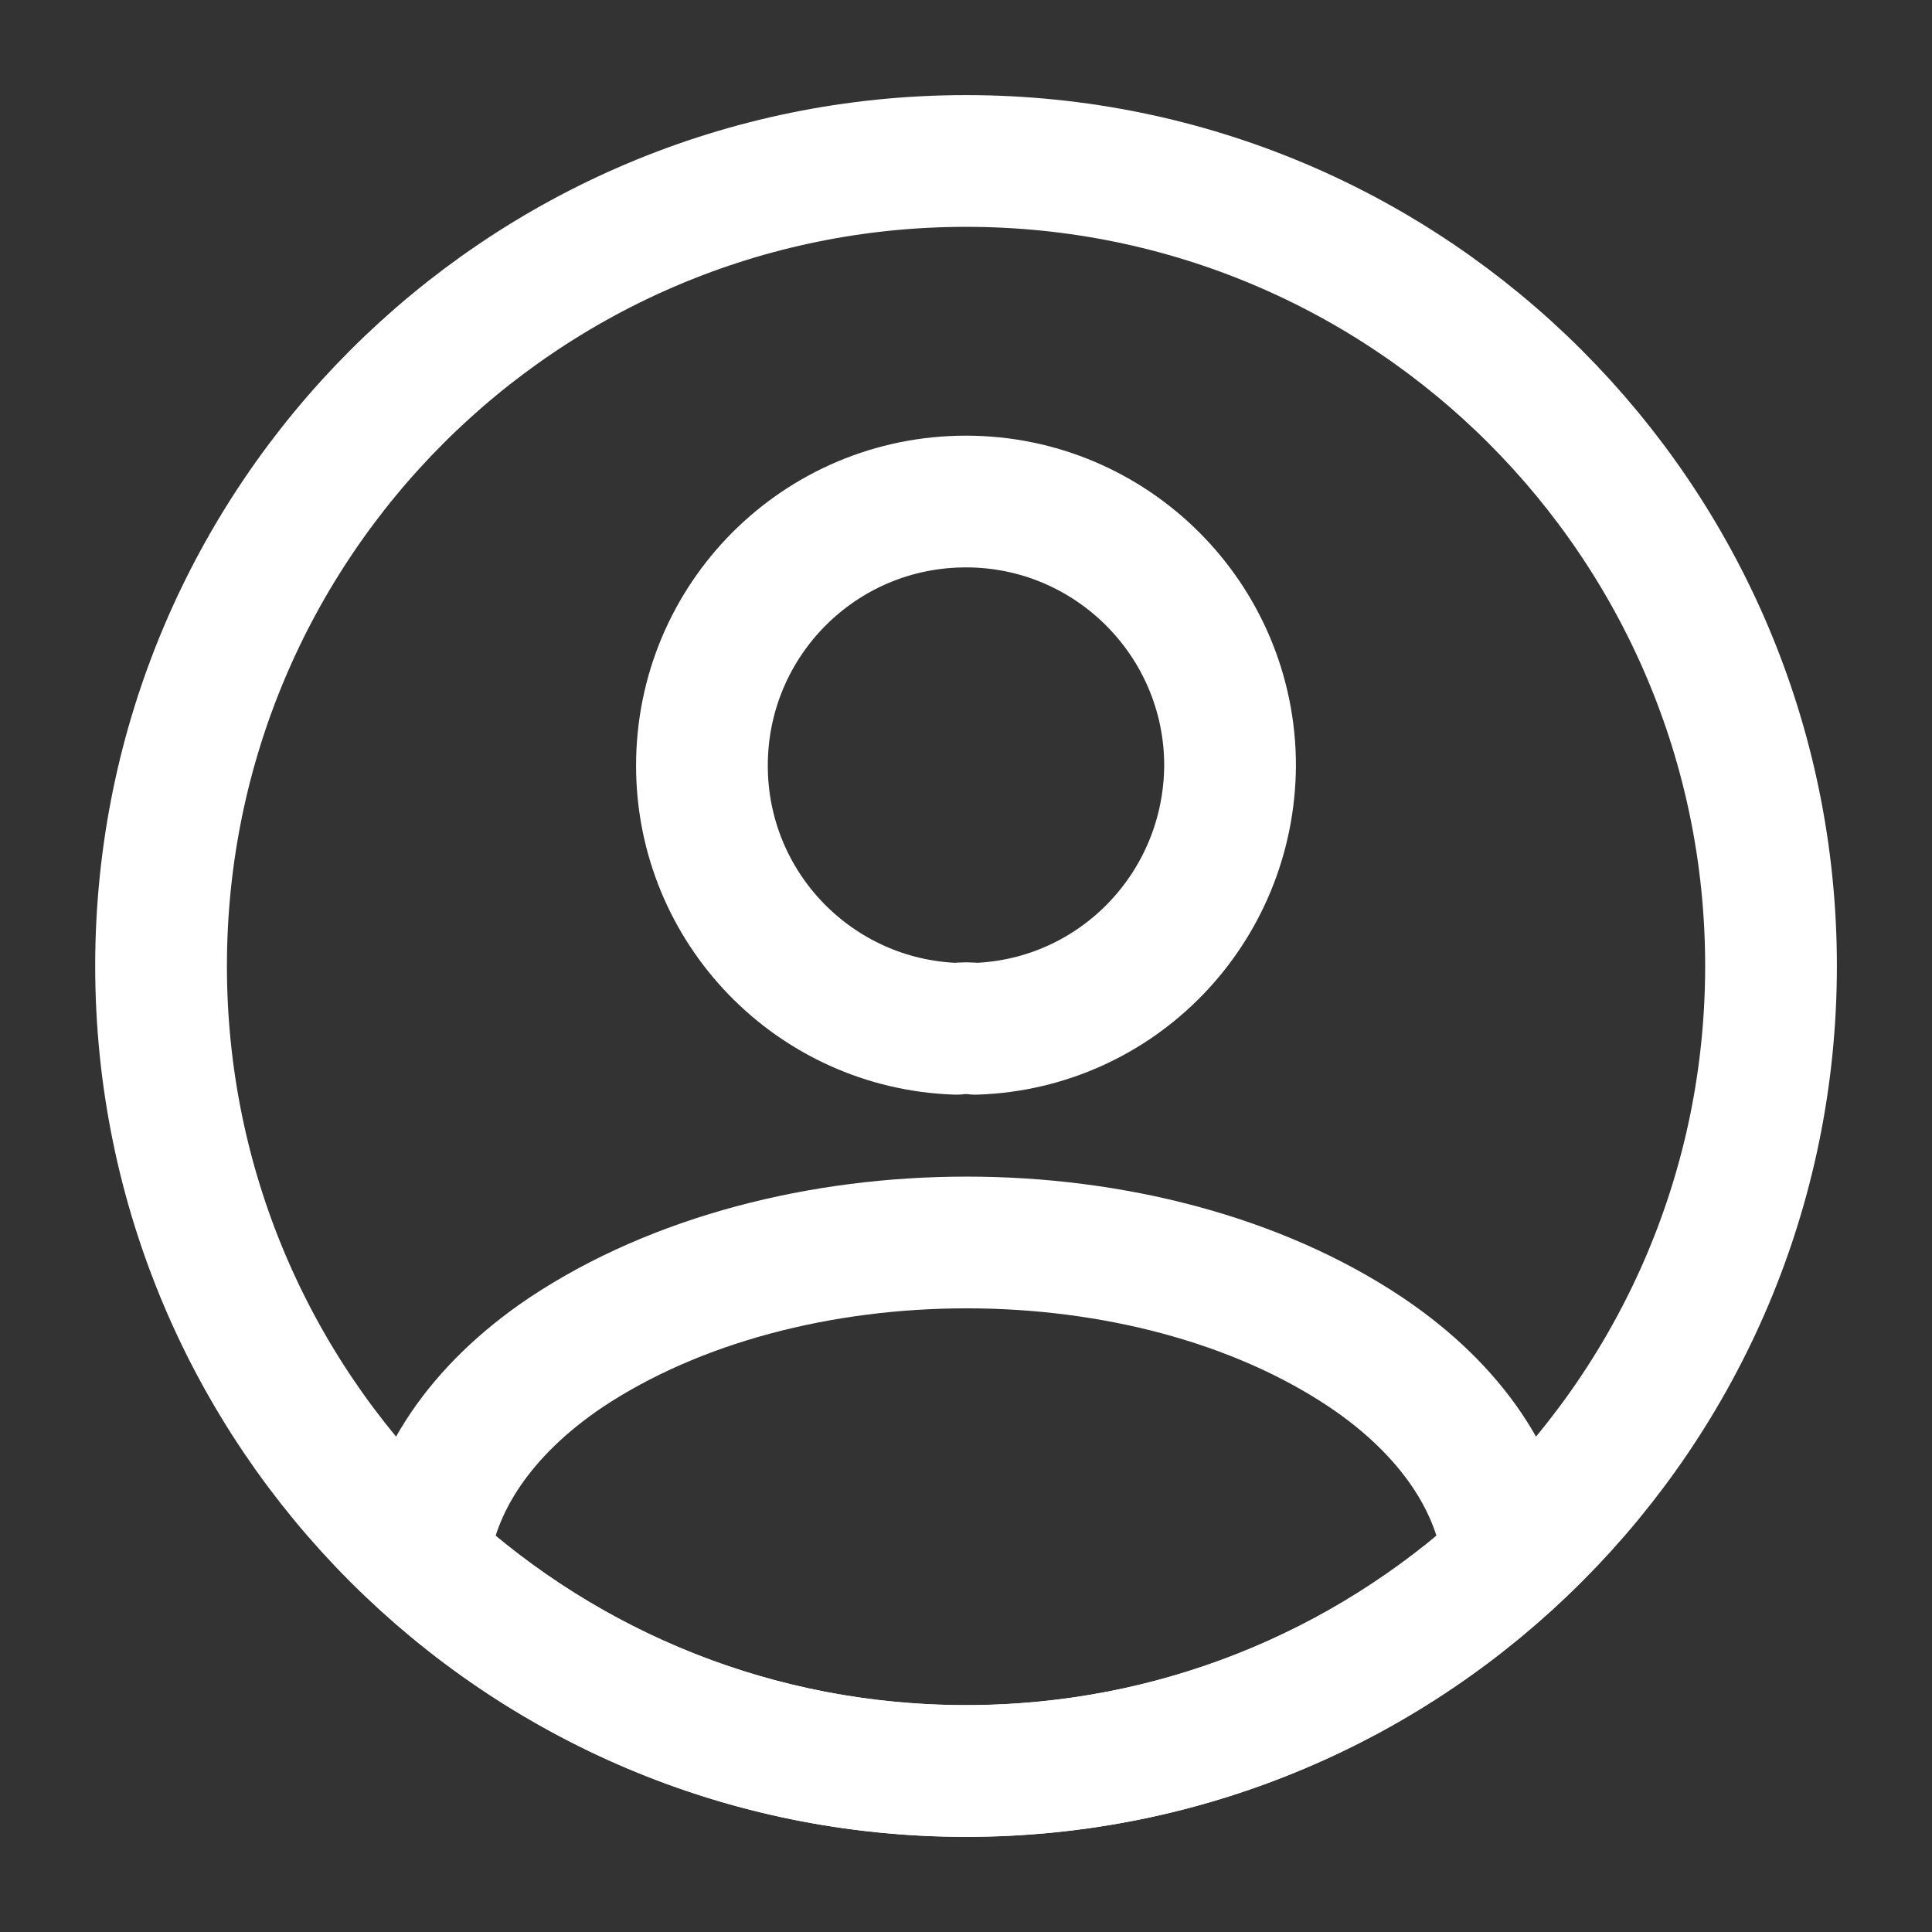 <svg width="22" height="22" viewBox="0 0 22 22" fill="none" xmlns="http://www.w3.org/2000/svg">
    <rect x="0" y="0" width="22" height="22" fill="#333333" stroke="none"/>
    <path d="M11.11 11.715C11.046 11.706 10.963 11.706 10.89 11.715C9.277 11.66 7.993 10.34 7.993 8.718C7.993 7.059 9.332 5.711 11 5.711C12.659 5.711 14.007 7.059 14.007 8.718C13.997 10.34 12.723 11.66 11.11 11.715Z" stroke="white" stroke-width="1.5" stroke-linecap="round" stroke-linejoin="round"/>
    <path d="M17.179 17.765C15.547 19.259 13.384 20.166 11.001 20.166C8.617 20.166 6.454 19.259 4.822 17.765C4.914 16.903 5.464 16.06 6.445 15.4C8.956 13.731 13.063 13.731 15.556 15.4C16.537 16.06 17.087 16.903 17.179 17.765Z" stroke="white" stroke-width="1.5" stroke-linecap="round" stroke-linejoin="round"/>
    <path d="M11.001 20.167C16.063 20.167 20.167 16.063 20.167 11C20.167 5.938 16.063 1.833 11.001 1.833C5.938 1.833 1.834 5.938 1.834 11C1.834 16.063 5.938 20.167 11.001 20.167Z" stroke="white" stroke-width="1.5" stroke-linecap="round" stroke-linejoin="round"/>
    </svg>
    